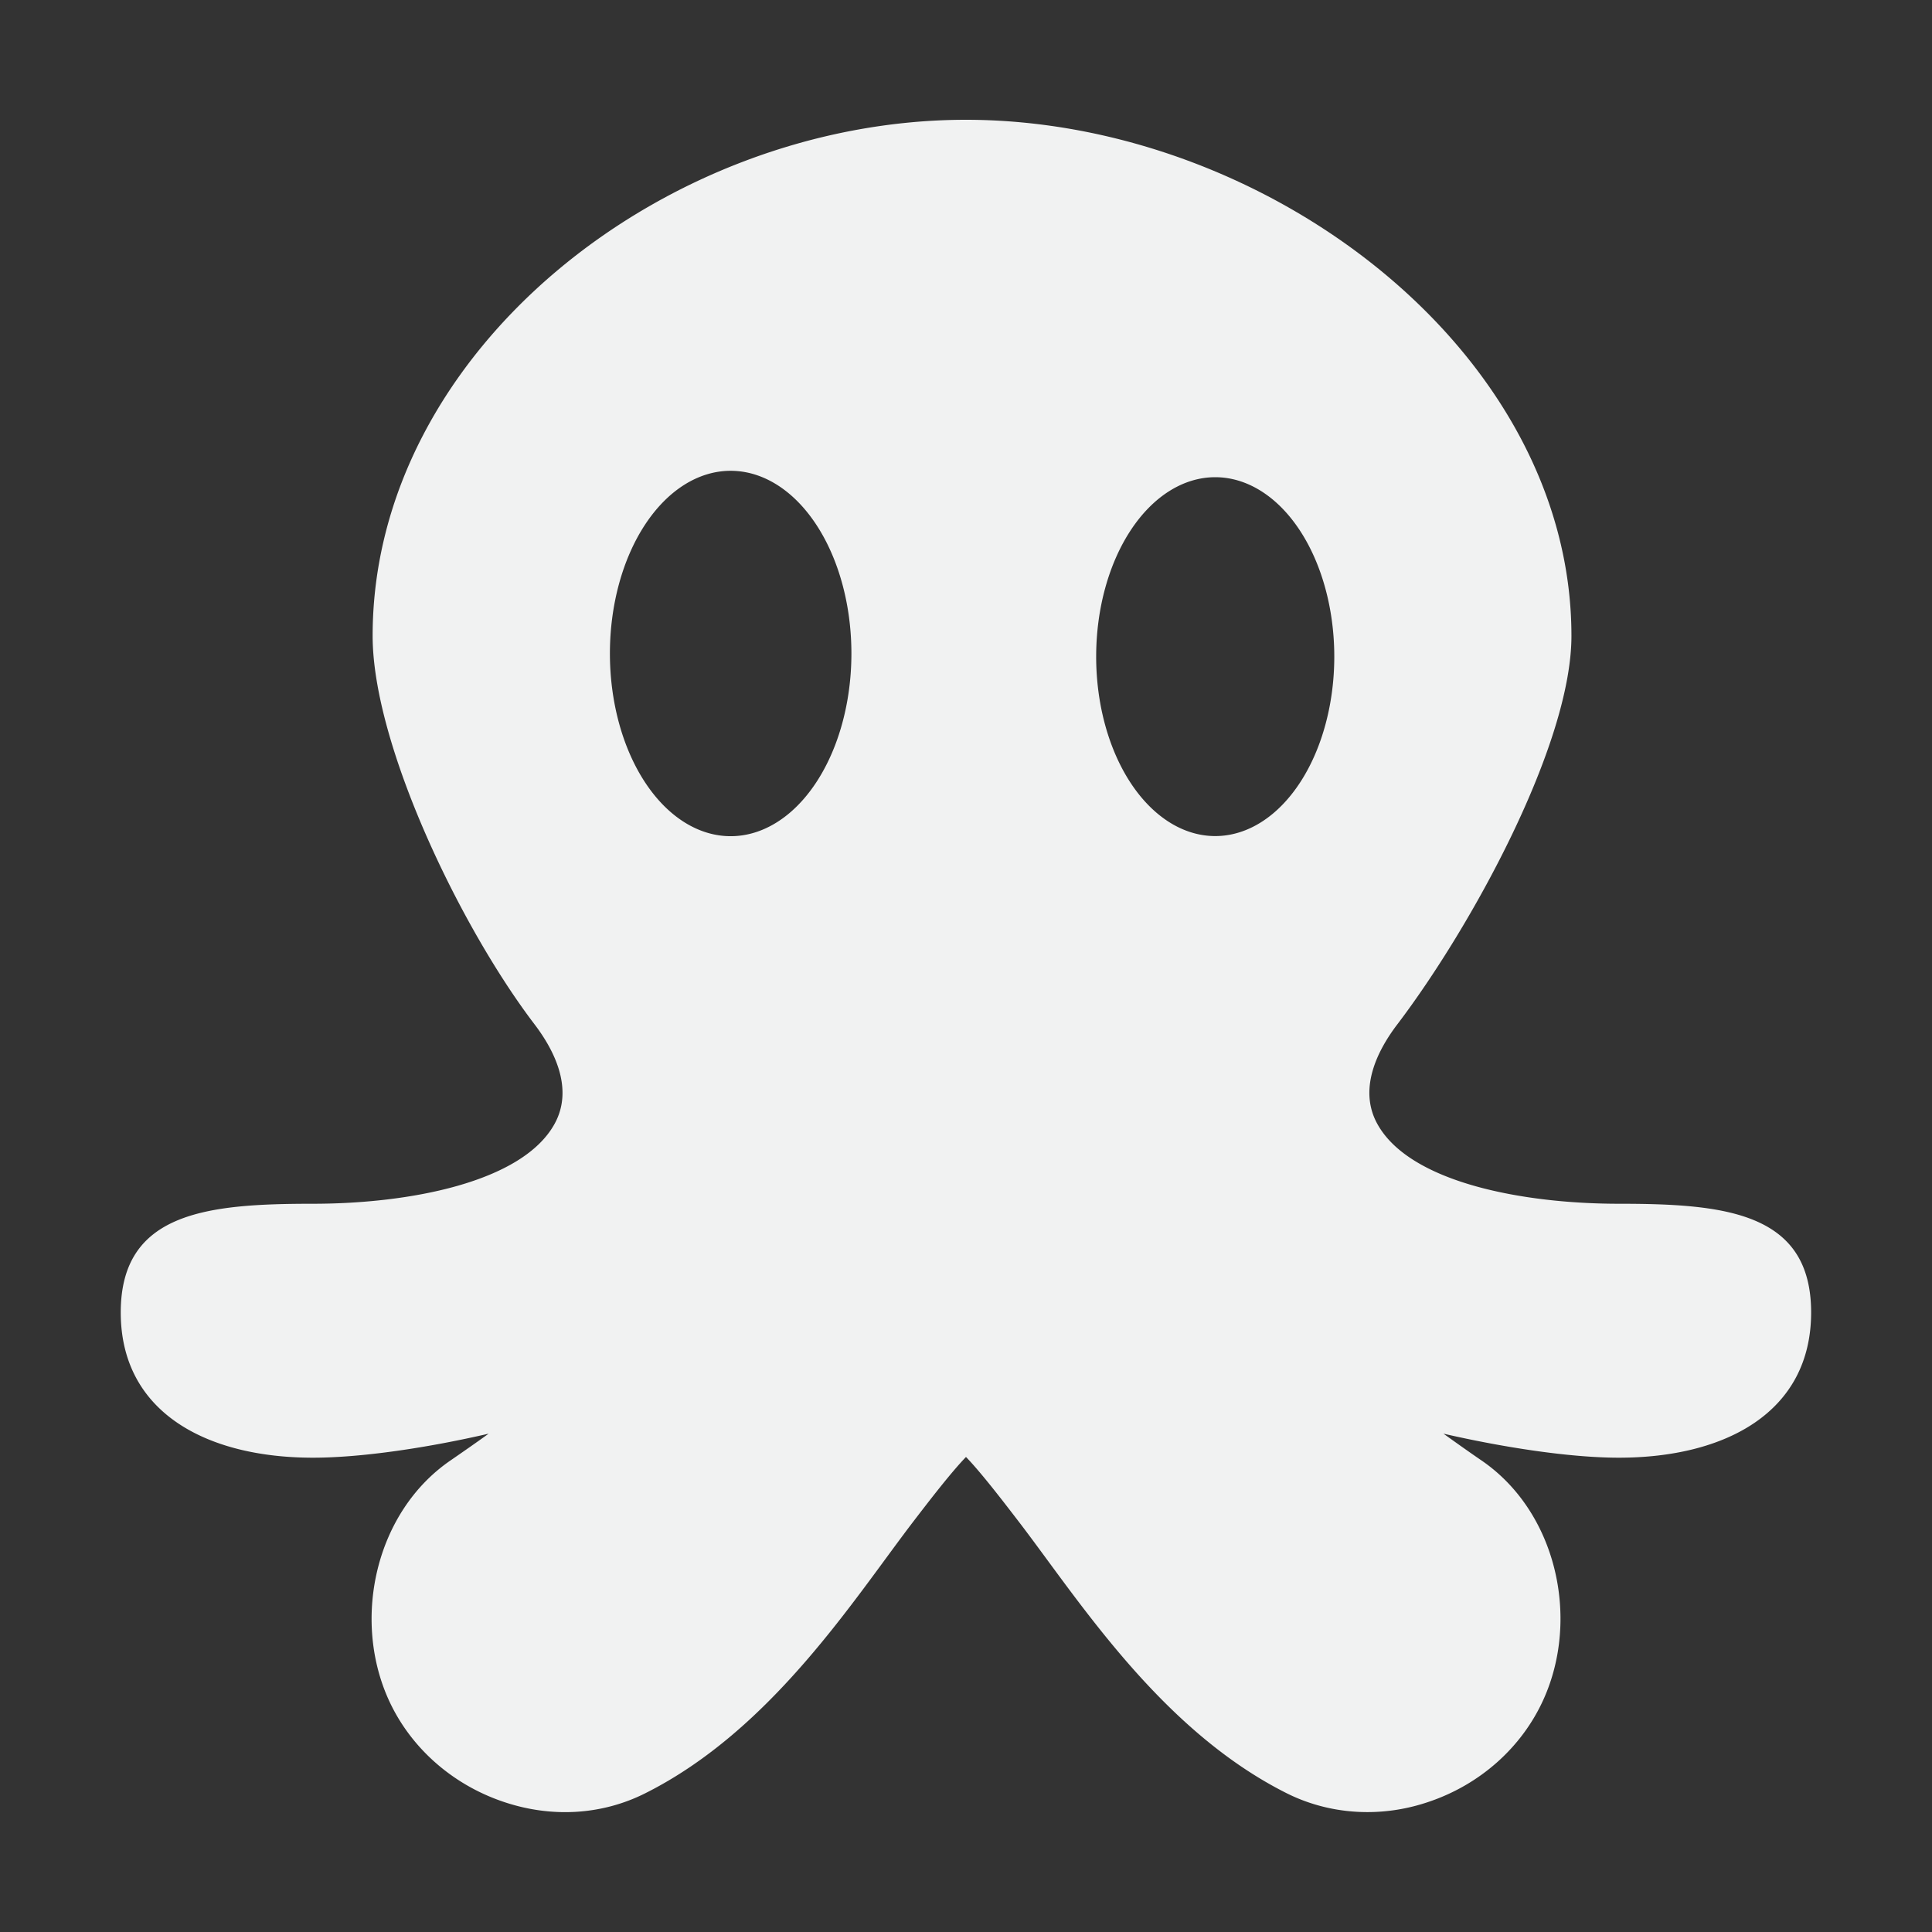 <?xml version="1.0" encoding="UTF-8"?>
<svg version="1.1" viewBox="0 0 16 16" width="256" height="256" xmlns="http://www.w3.org/2000/svg">
 <rect x="0" y="0" width="16" height="16" fill="#333333" stroke="none"/>
 <path d="m8 0.992c-2.49 0-4.914 1.917-4.914 4.274 0 0.899 0.724 2.407 1.34 3.216 0.164 0.215 0.326 0.533 0.168 0.823-0.266 0.488-1.209 0.664-2.002 0.664-0.878 0-1.592 0.07-1.592 0.9 0 0.83 0.714 1.203 1.592 1.203 0.406 0 0.958-0.084 1.455-0.199-0.104 0.075-0.212 0.15-0.312 0.219-0.623 0.424-0.821 1.308-0.518 1.981 0.179 0.398 0.529 0.708 0.959 0.851 0.395 0.132 0.81 0.107 1.168-0.073 1.051-0.527 1.732-1.615 2.228-2.261 0.135-0.176 0.308-0.4 0.428-0.524 0.12 0.124 0.293 0.348 0.428 0.524 0.497 0.646 1.177 1.734 2.228 2.261 0.208 0.104 0.437 0.156 0.668 0.156 0.167 0 0.336-0.027 0.502-0.083 0.43-0.143 0.778-0.453 0.957-0.851 0.304-0.674 0.106-1.557-0.518-1.981-0.101-0.069-0.206-0.144-0.311-0.219 0.497 0.114 1.047 0.199 1.453 0.199 0.878 0 1.592-0.373 1.592-1.203 5.8e-5 -0.83-0.714-0.9-1.592-0.9-0.793 0-1.736-0.175-2.002-0.664-0.158-0.29 0.004-0.608 0.168-0.823 0.615-0.81 1.441-2.318 1.441-3.216-2.9e-5 -2.357-2.526-4.274-5.016-4.274zm-1.955 2.907a1 1.513 0 0 1 0.006 0 1 1.513 0 0 1 1 1.513 1 1.513 0 0 1-1 1.513 1 1.513 0 0 1-1-1.513 1 1.513 0 0 1 0.994-1.513zm4.019 0.053a0.986 1.486 0 0 1 0.986 1.485 0.986 1.486 0 0 1-0.986 1.487 0.986 1.486 0 0 1-0.986-1.487 0.986 1.486 0 0 1 0.986-1.485z" fill="#f1f2f2" stroke-width=".028"/>
</svg>
